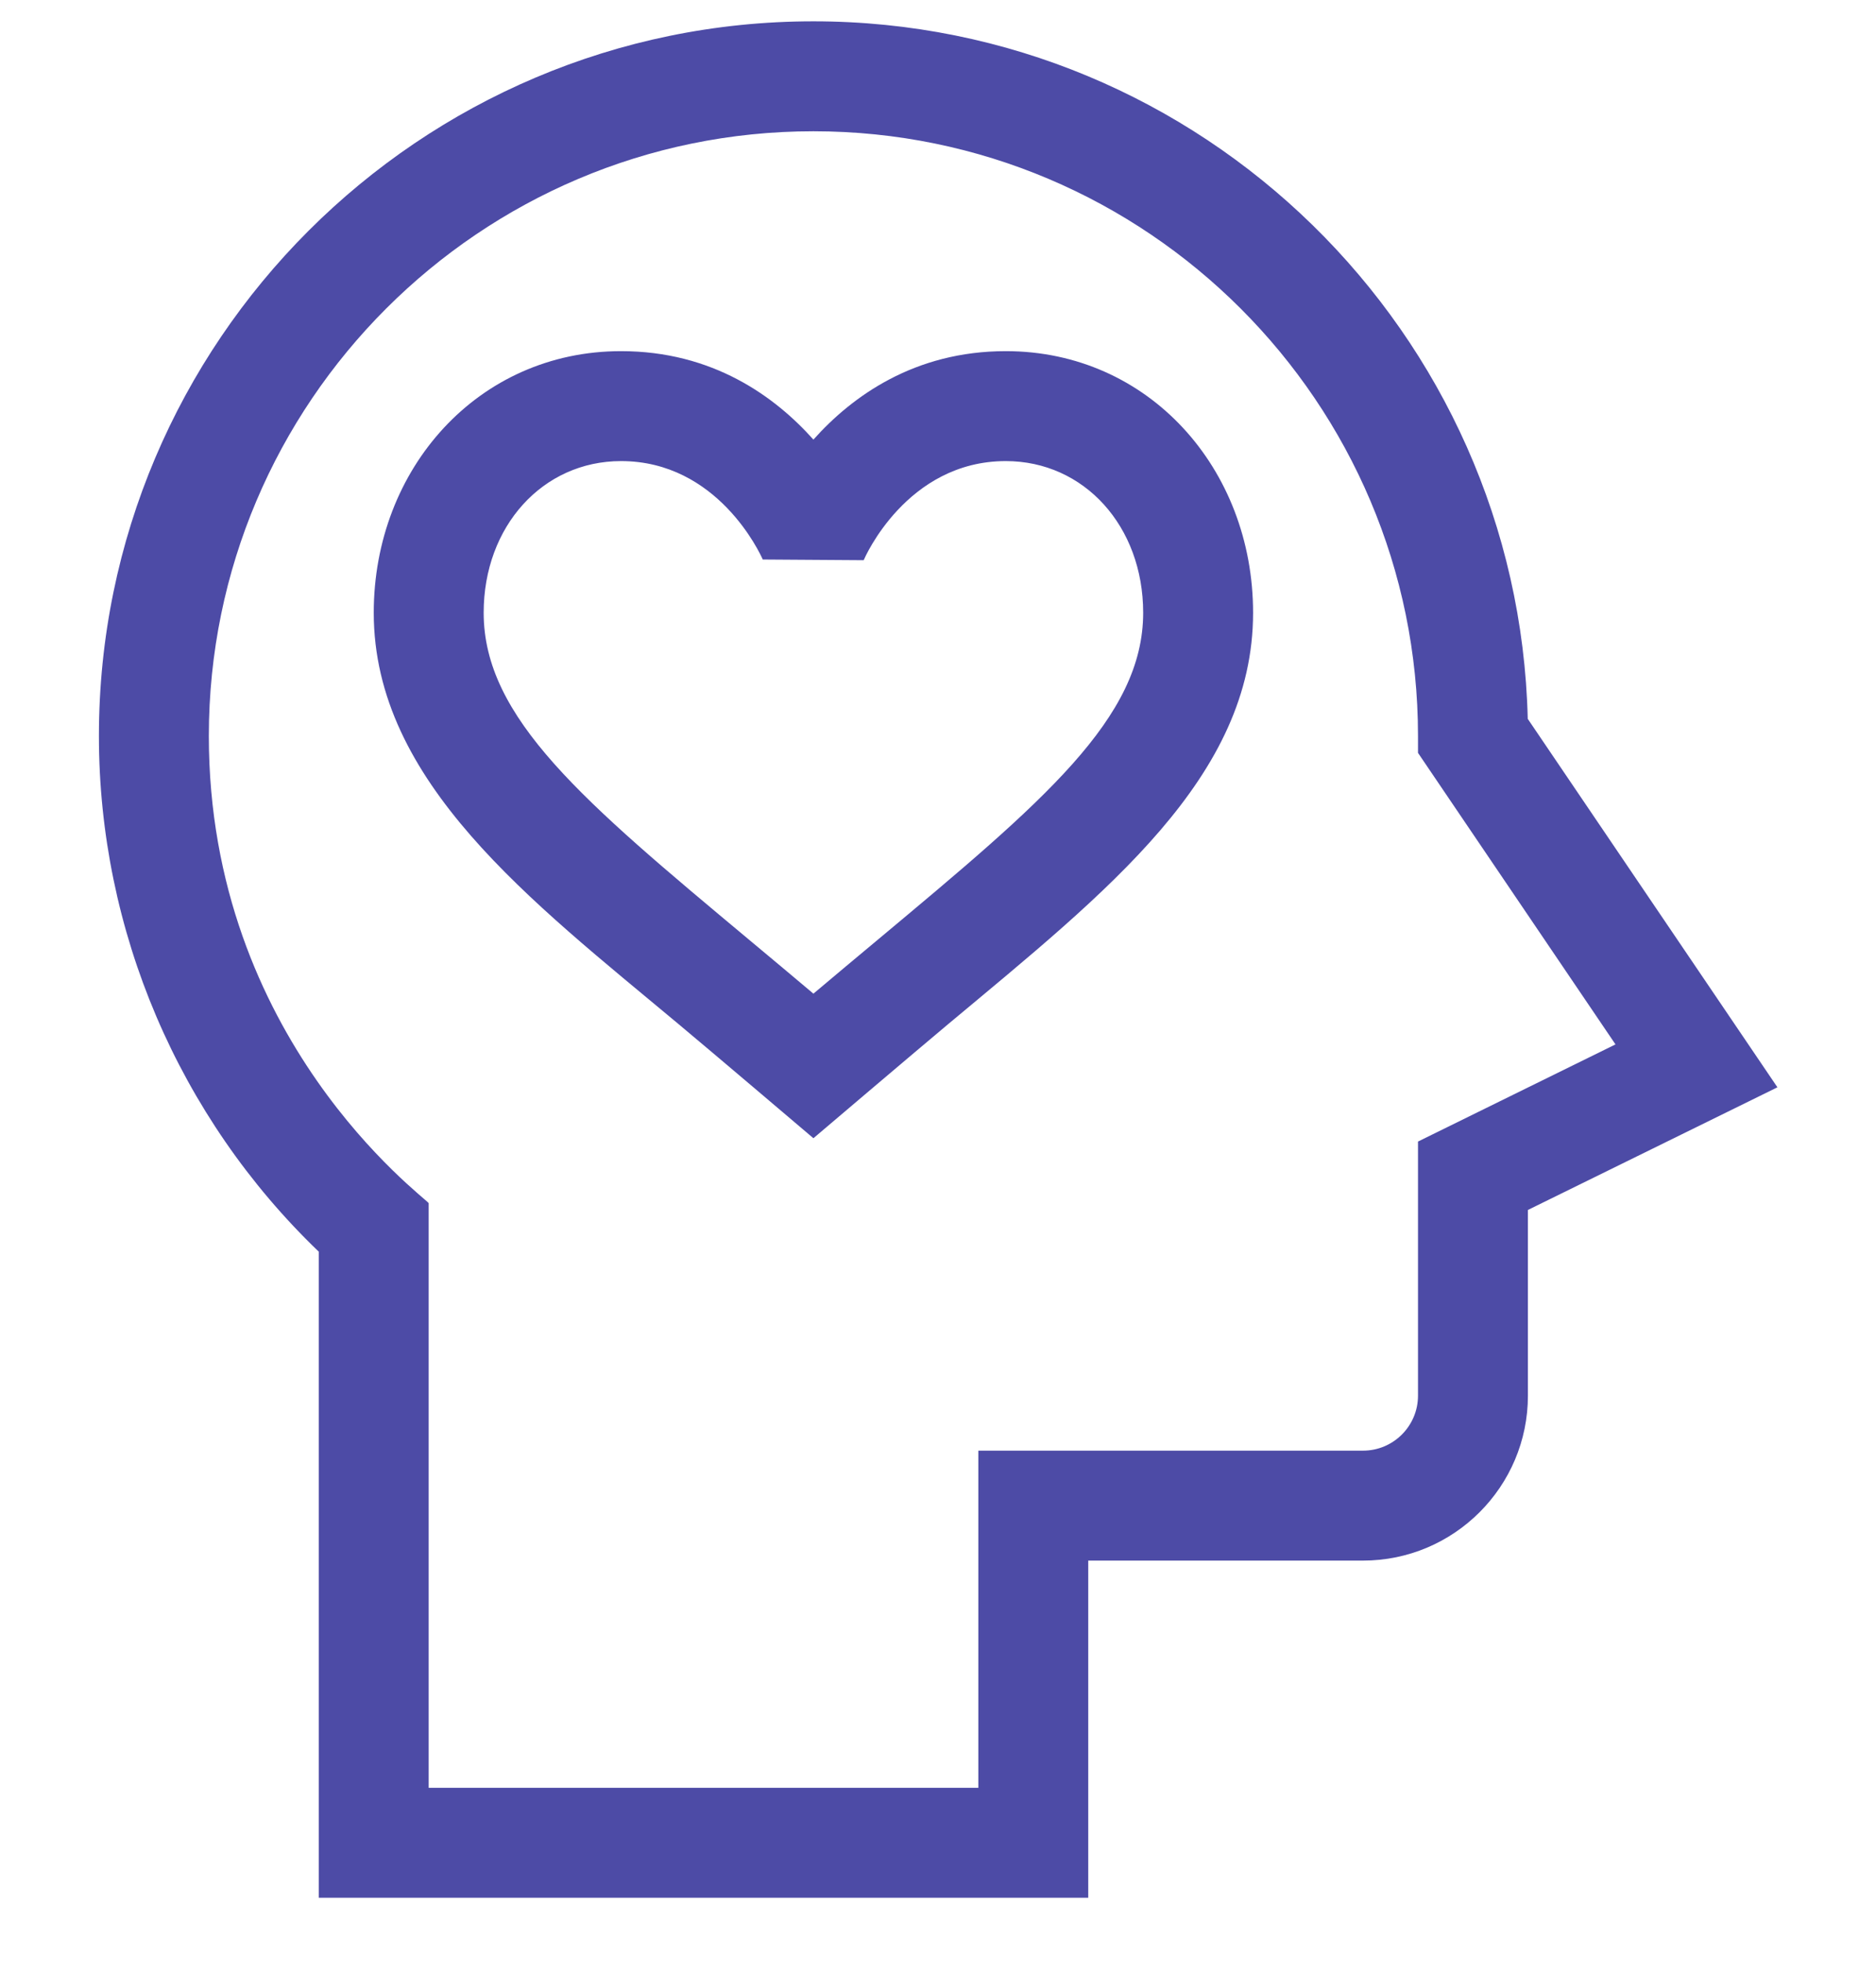 <svg width="22" height="23" viewBox="0 0 22 23" fill="none" xmlns="http://www.w3.org/2000/svg">
<g clip-path="url(#clip0_1211_7675)">
<path d="M12.762 22.25V18.297H15.984C17.051 18.297 17.918 17.43 17.918 16.363V14.186L20.844 12.748L17.916 8.428C17.808 3.9 14.092 0.25 9.539 0.25C4.919 0.25 1.16 4.009 1.16 8.629C1.16 10.912 2.096 13.099 3.738 14.675V22.25H12.762ZM2.449 8.629C2.449 4.72 5.63 1.539 9.539 1.539C13.448 1.539 16.629 4.72 16.629 8.629V8.827L18.945 12.245L16.629 13.384V16.363C16.629 16.719 16.34 17.008 15.984 17.008H11.473V20.961H5.027V14.106C4.967 14.024 2.449 12.184 2.449 8.629Z" fill="#4D4BA6"/>
<path d="M7.955 12.005C8.327 12.315 9.539 13.345 9.539 13.345C9.539 13.345 10.751 12.315 11.123 12.004C12.986 10.449 14.695 9.112 14.695 7.184C14.695 5.495 13.471 4.117 11.795 4.117C10.722 4.117 9.991 4.648 9.539 5.154C9.087 4.648 8.357 4.117 7.283 4.117C5.608 4.117 4.383 5.494 4.383 7.184C4.383 9.167 6.228 10.563 7.955 12.005ZM7.283 5.406C8.415 5.406 8.913 6.487 8.945 6.56C9.517 6.564 9.558 6.564 10.129 6.568L10.133 6.558C10.138 6.547 10.631 5.406 11.795 5.406C12.714 5.406 13.406 6.17 13.406 7.184C13.406 8.419 12.236 9.396 10.297 11.015C10.051 11.22 9.8 11.43 9.539 11.65C9.278 11.43 9.027 11.22 8.781 11.015C6.842 9.396 5.672 8.419 5.672 7.184C5.672 6.17 6.365 5.406 7.283 5.406Z" fill="#4D4BA6"/>
</g>
<defs>
<clipPath id="clip0_1211_7675">
<rect width="22" height="22" fill="white" transform="translate(0 0.25)"/>
</clipPath>
</defs>
</svg>
